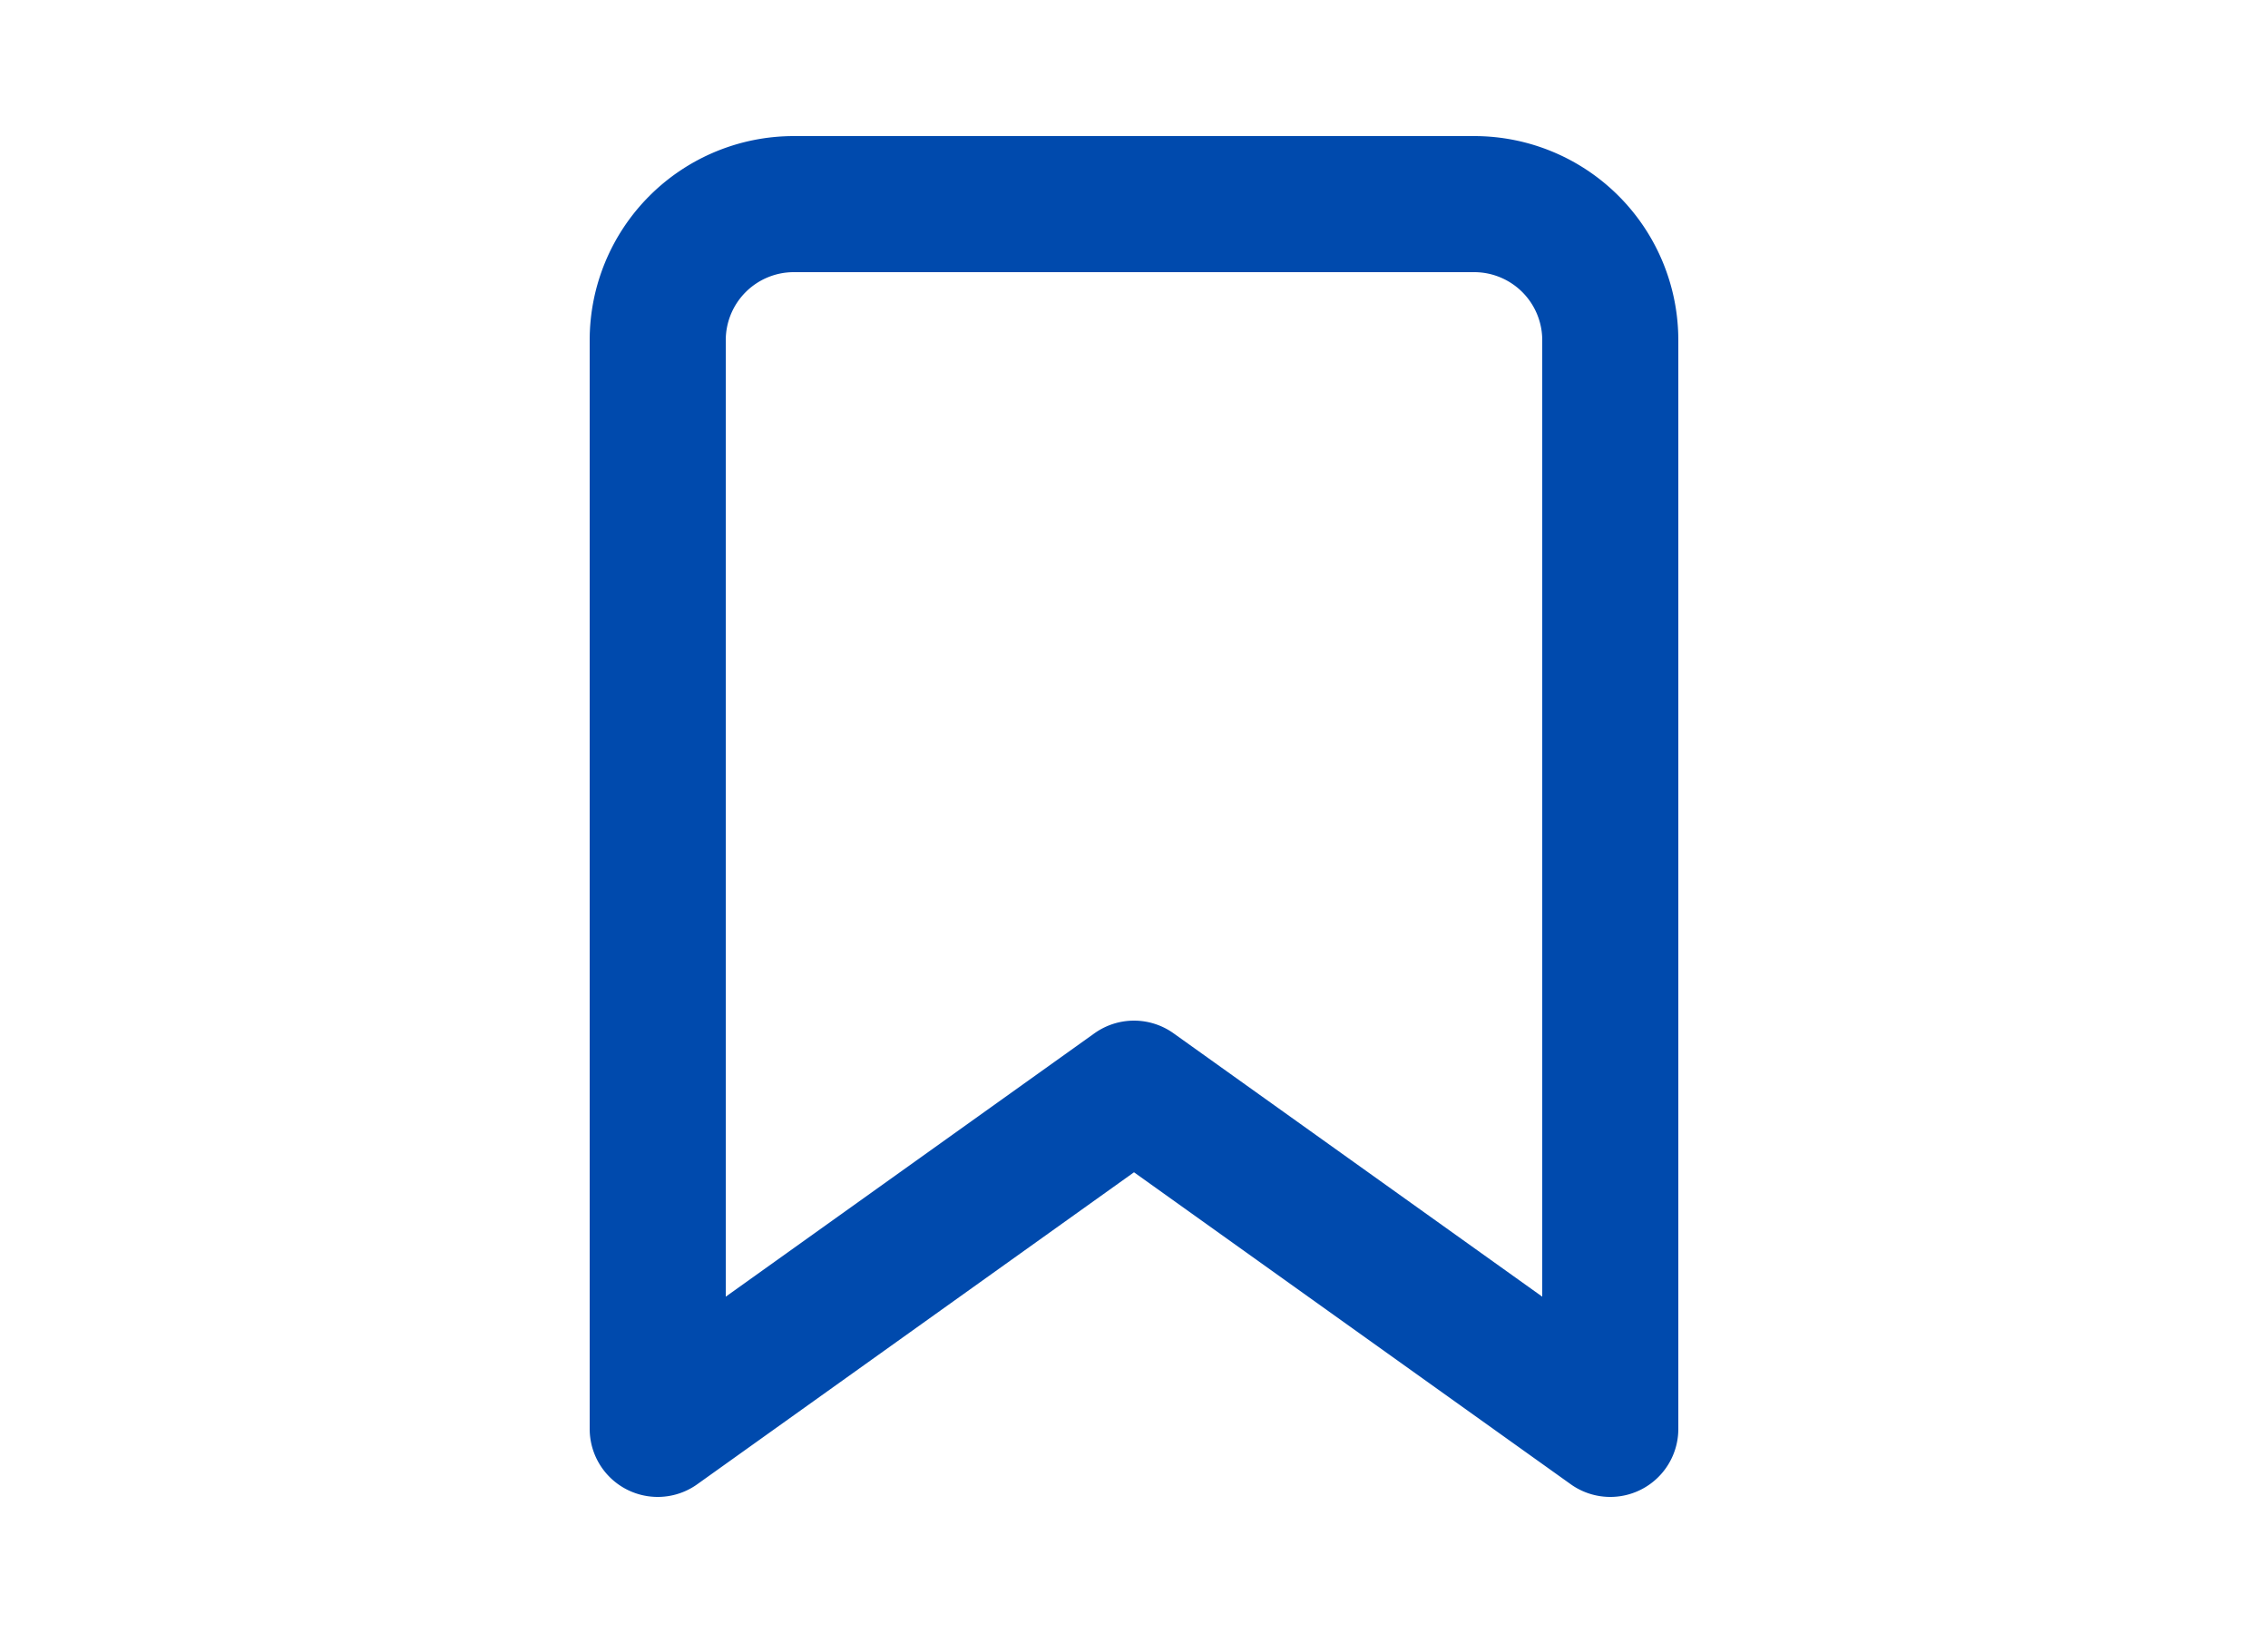 <svg width="25" height="18" fill="none" stroke="#004AAD" stroke-linecap="round" stroke-linejoin="round" stroke-width="2" viewBox="0 0 24 24" xmlns="http://www.w3.org/2000/svg">
  <path d="m19 21-7-5-7 5V5a2 2 0 0 1 2-2h10a2 2 0 0 1 2 2z"></path>
</svg>